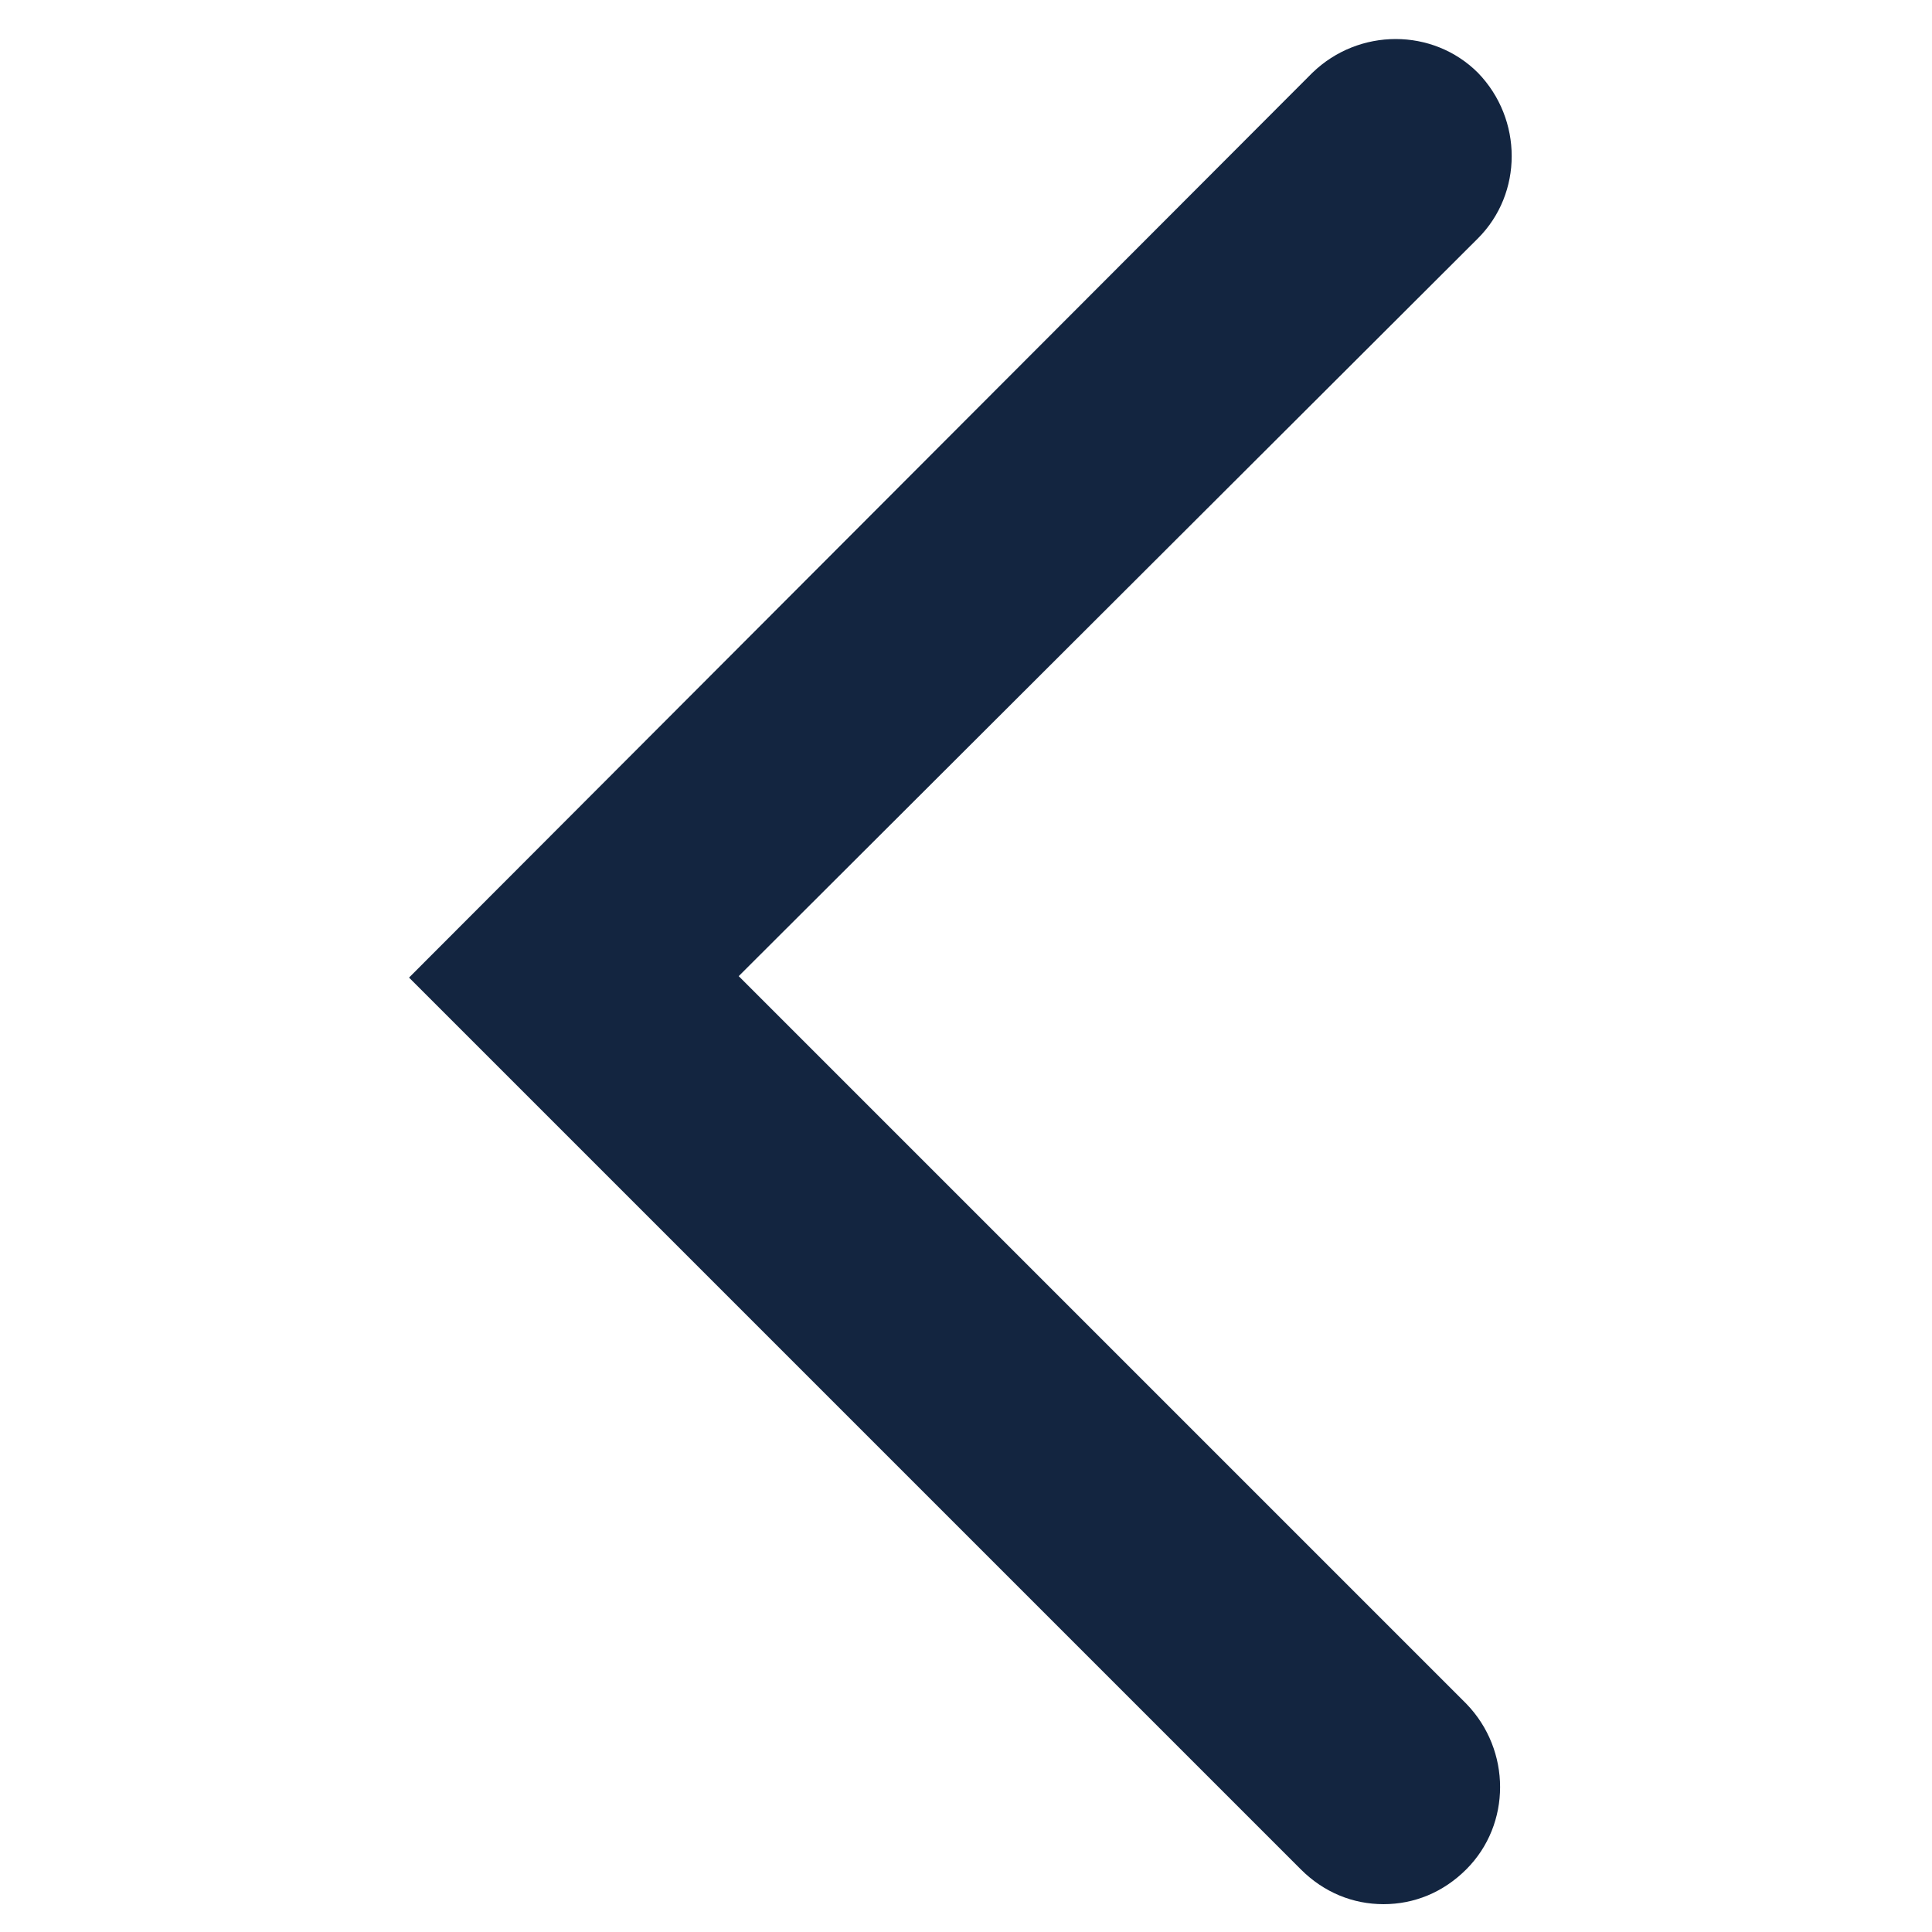 <svg xmlns="http://www.w3.org/2000/svg" xmlns:xlink="http://www.w3.org/1999/xlink" width="500" zoomAndPan="magnify" viewBox="0 0 375 375" height="500" preserveAspectRatio="xMidYMid meet" version="1.0"><defs><clipPath id="e461293ce6"><path d="M 79 7 L 294 7 L 294 369.891 L 79 369.891 Z M 79 7 " clip-rule="nonzero"/></clipPath></defs><g clip-path="url(#e461293ce6)"><path fill="#132540" d="M 268.543 369.598 C 274.465 369.598 280.102 367.344 284.613 362.832 C 293.352 354.094 293.352 339.719 284.613 330.699 L 143.383 189.469 L 286.867 46.266 C 295.605 37.527 295.605 23.152 286.867 14.129 C 278.129 5.391 263.75 5.391 254.73 14.129 L 79.395 189.75 L 252.477 362.832 C 256.984 367.344 262.625 369.598 268.543 369.598 Z M 268.543 369.598 " fill-opacity="1" fill-rule="nonzero"/></g></svg>